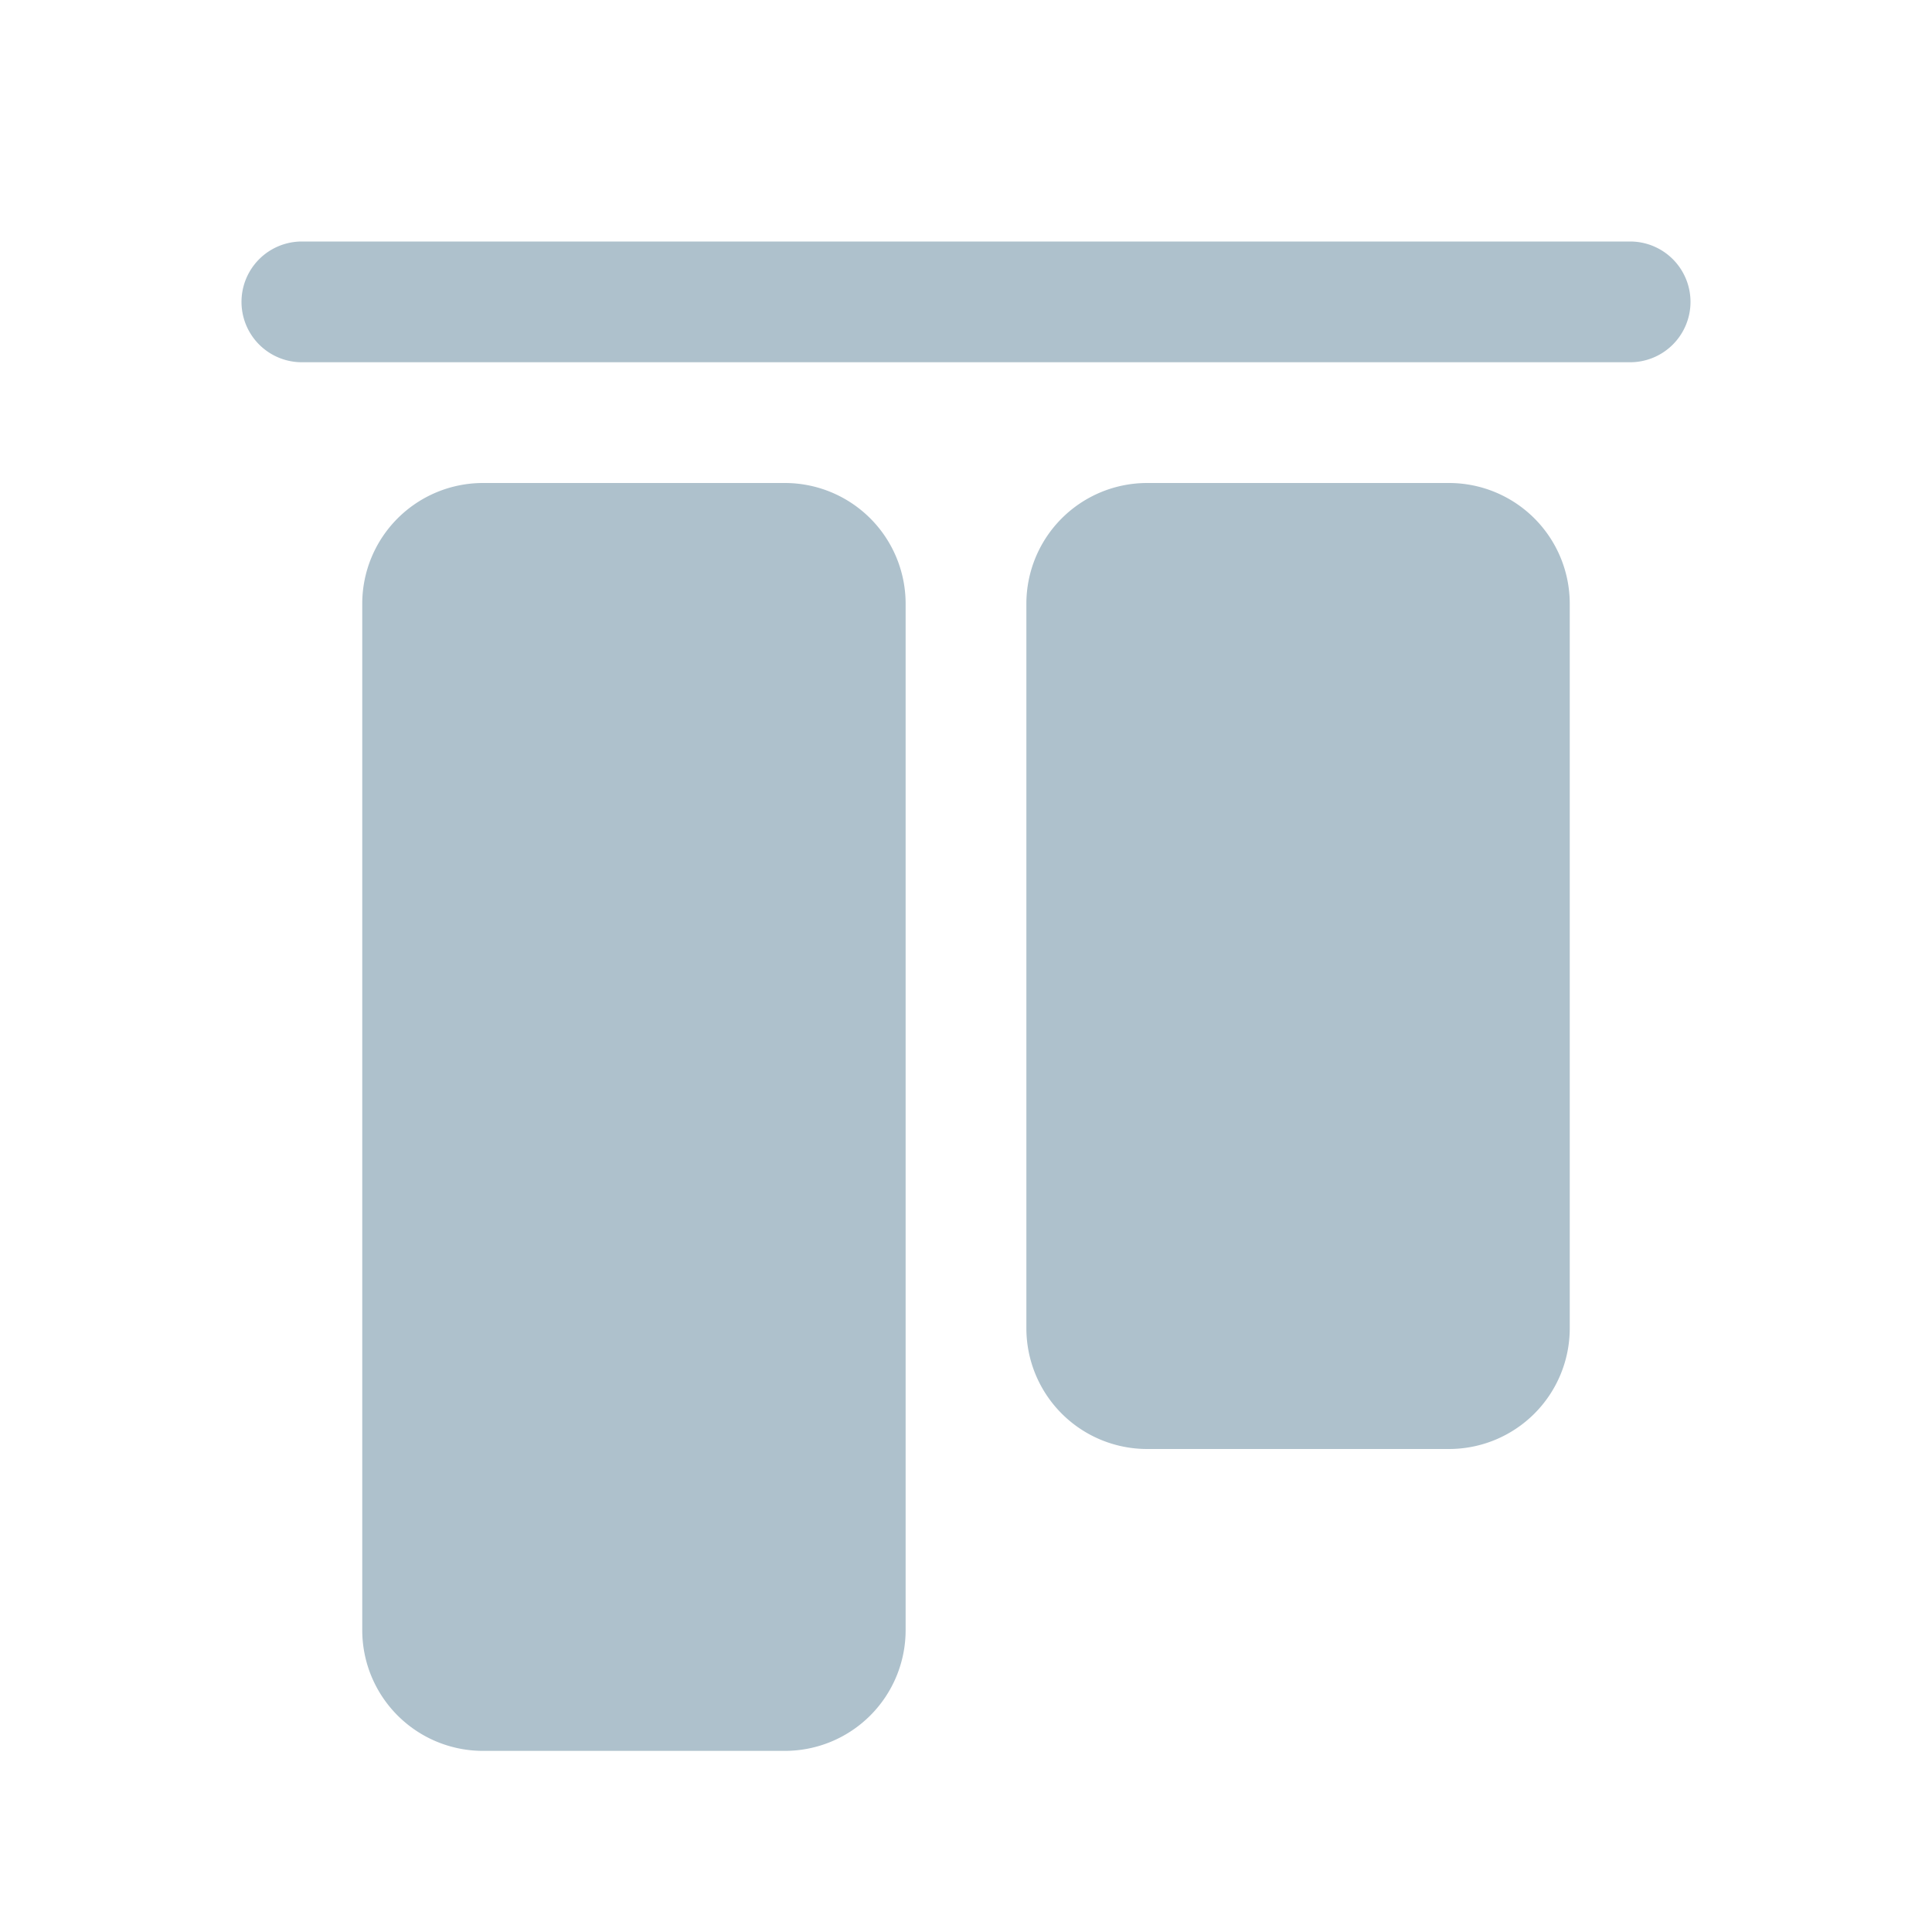 <svg xmlns="http://www.w3.org/2000/svg" width="16" height="16" fill="none" viewBox="0 0 16 16"><path fill="#AEC1CC" d="M14 2.5a.5.5 0 0 1-.5.5h-11a.5.5 0 1 1 0-1h11a.5.5 0 0 1 .5.5ZM12 4H9.5a1 1 0 0 0-1 1v6a1 1 0 0 0 1 1H12a1 1 0 0 0 1-1V5a1 1 0 0 0-1-1ZM6.5 4H4a1 1 0 0 0-1 1v8.5a1 1 0 0 0 1 1h2.5a1 1 0 0 0 1-1V5a1 1 0 0 0-1-1Z"/></svg>
